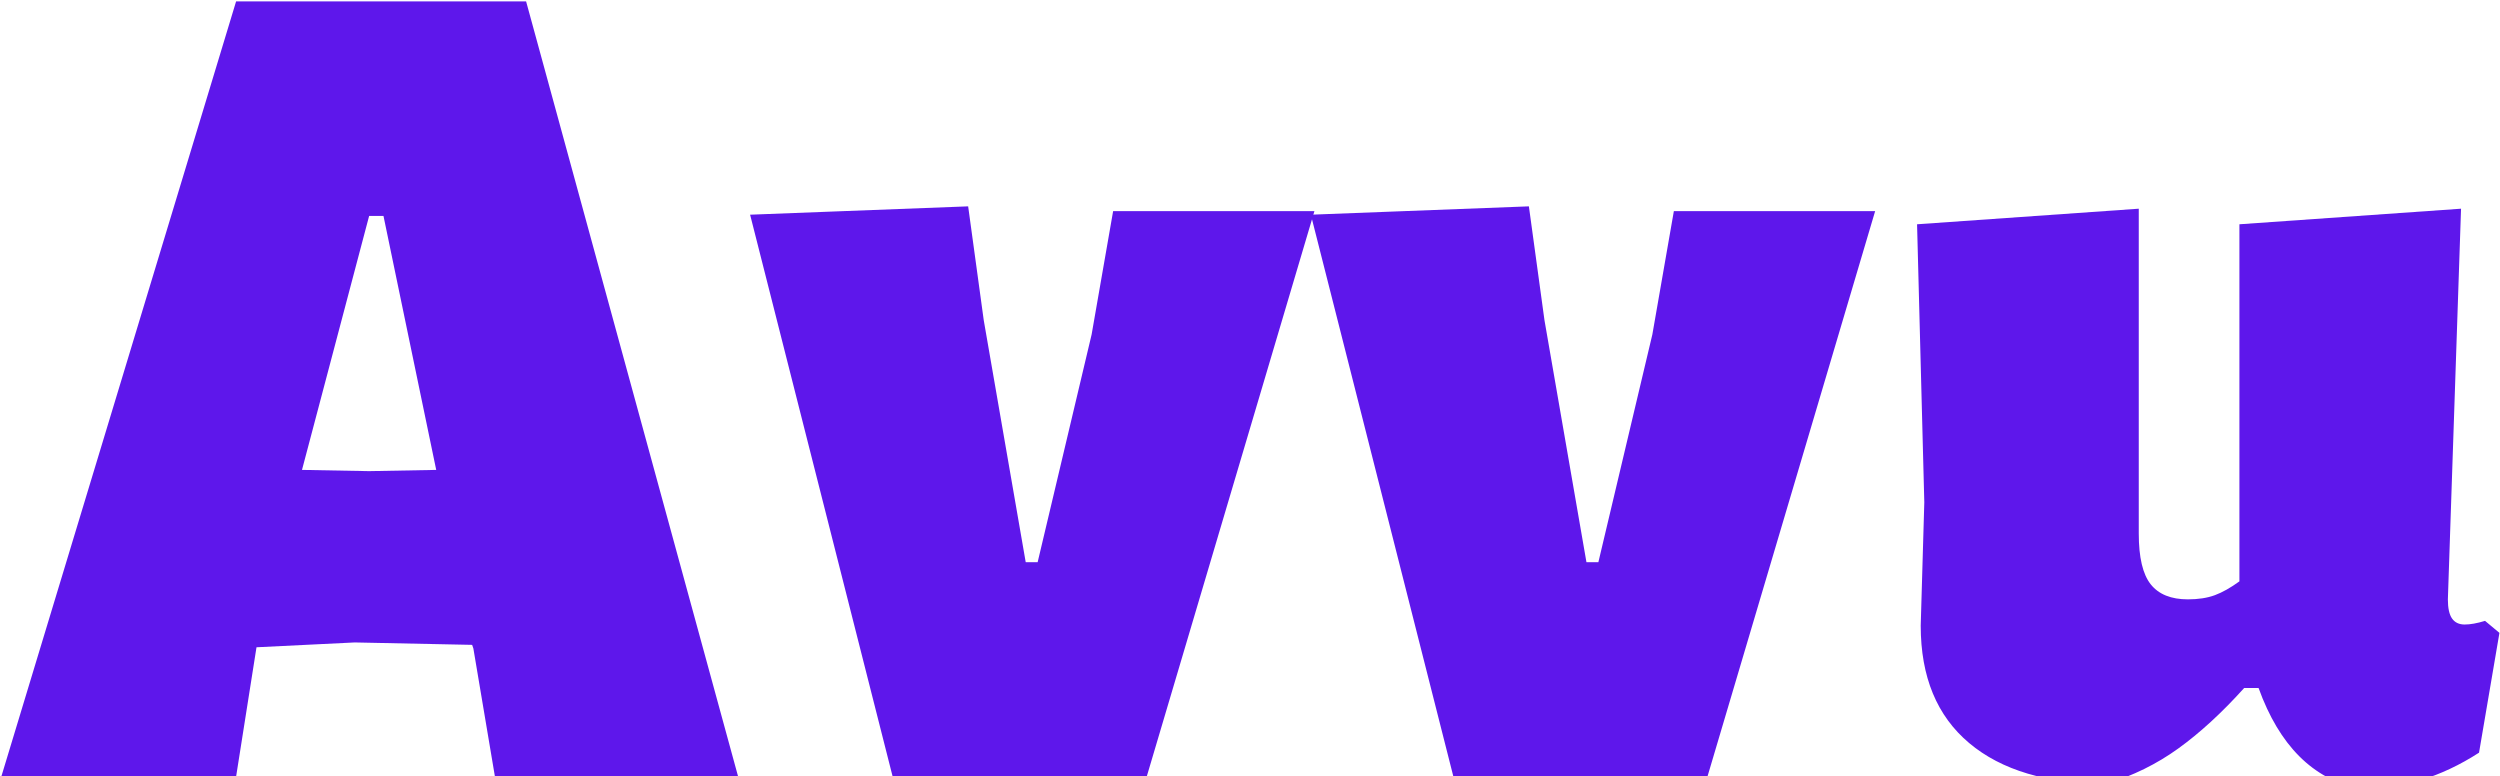 <svg width="799" height="248" viewBox="0 0 799 248" fill="none" xmlns="http://www.w3.org/2000/svg">
<g clip-path="url(#clip0_908_2)">
<path d="M235.913 248.221H158.184L151.288 207.242L150.892 206.096L113.371 205.325L81.976 206.867L75.455 248.221H0.413L75.455 0.45H168.142L235.913 248.221ZM139.413 150.179L122.559 69.013H117.976L96.517 150.179L117.976 150.575L139.413 150.179Z" fill="#5E17EB"/>
<path d="M314.402 102.325L327.819 179.679H331.631L348.881 106.909L355.756 67.471H420.09L366.485 248.221H285.298L239.735 68.617L309.423 65.95L314.402 102.325Z" fill="#5E17EB"/>
<path d="M493.611 102.325L507.028 179.679H510.84L528.09 106.909L534.965 67.471H599.299L545.694 248.221H464.507L418.944 68.617L488.632 65.95L493.611 102.325Z" fill="#5E17EB"/>
<path d="M798.819 202.263L792.299 240.554C780.049 248.471 767.283 252.304 754.007 252.054C739.2 248.981 728.476 238.263 721.84 219.888H717.236C710.095 227.804 703.075 234.252 696.174 239.221C689.283 244.195 681.632 247.961 673.215 250.513C654.309 250.513 639.694 246.174 629.361 237.492C619.028 228.815 613.861 216.304 613.861 199.971L615.007 160.534L612.694 71.679L683.549 66.7V170.492C683.549 178.148 684.825 183.57 687.382 186.763C689.934 189.961 693.892 191.554 699.257 191.554C702.575 191.554 705.444 191.112 707.861 190.221C710.288 189.32 712.908 187.846 715.715 185.804V71.679L786.549 66.7L782.34 191.554C782.34 194.362 782.783 196.403 783.674 197.679C784.575 198.961 785.924 199.596 787.715 199.596C789.491 199.596 791.658 199.211 794.215 198.429L798.819 202.263Z" fill="#5E17EB"/>
</g>
<defs>
<clipPath id="clip0_908_2">
<rect width="799" height="248" fill="white"/>
</clipPath>
</defs>
</svg>
